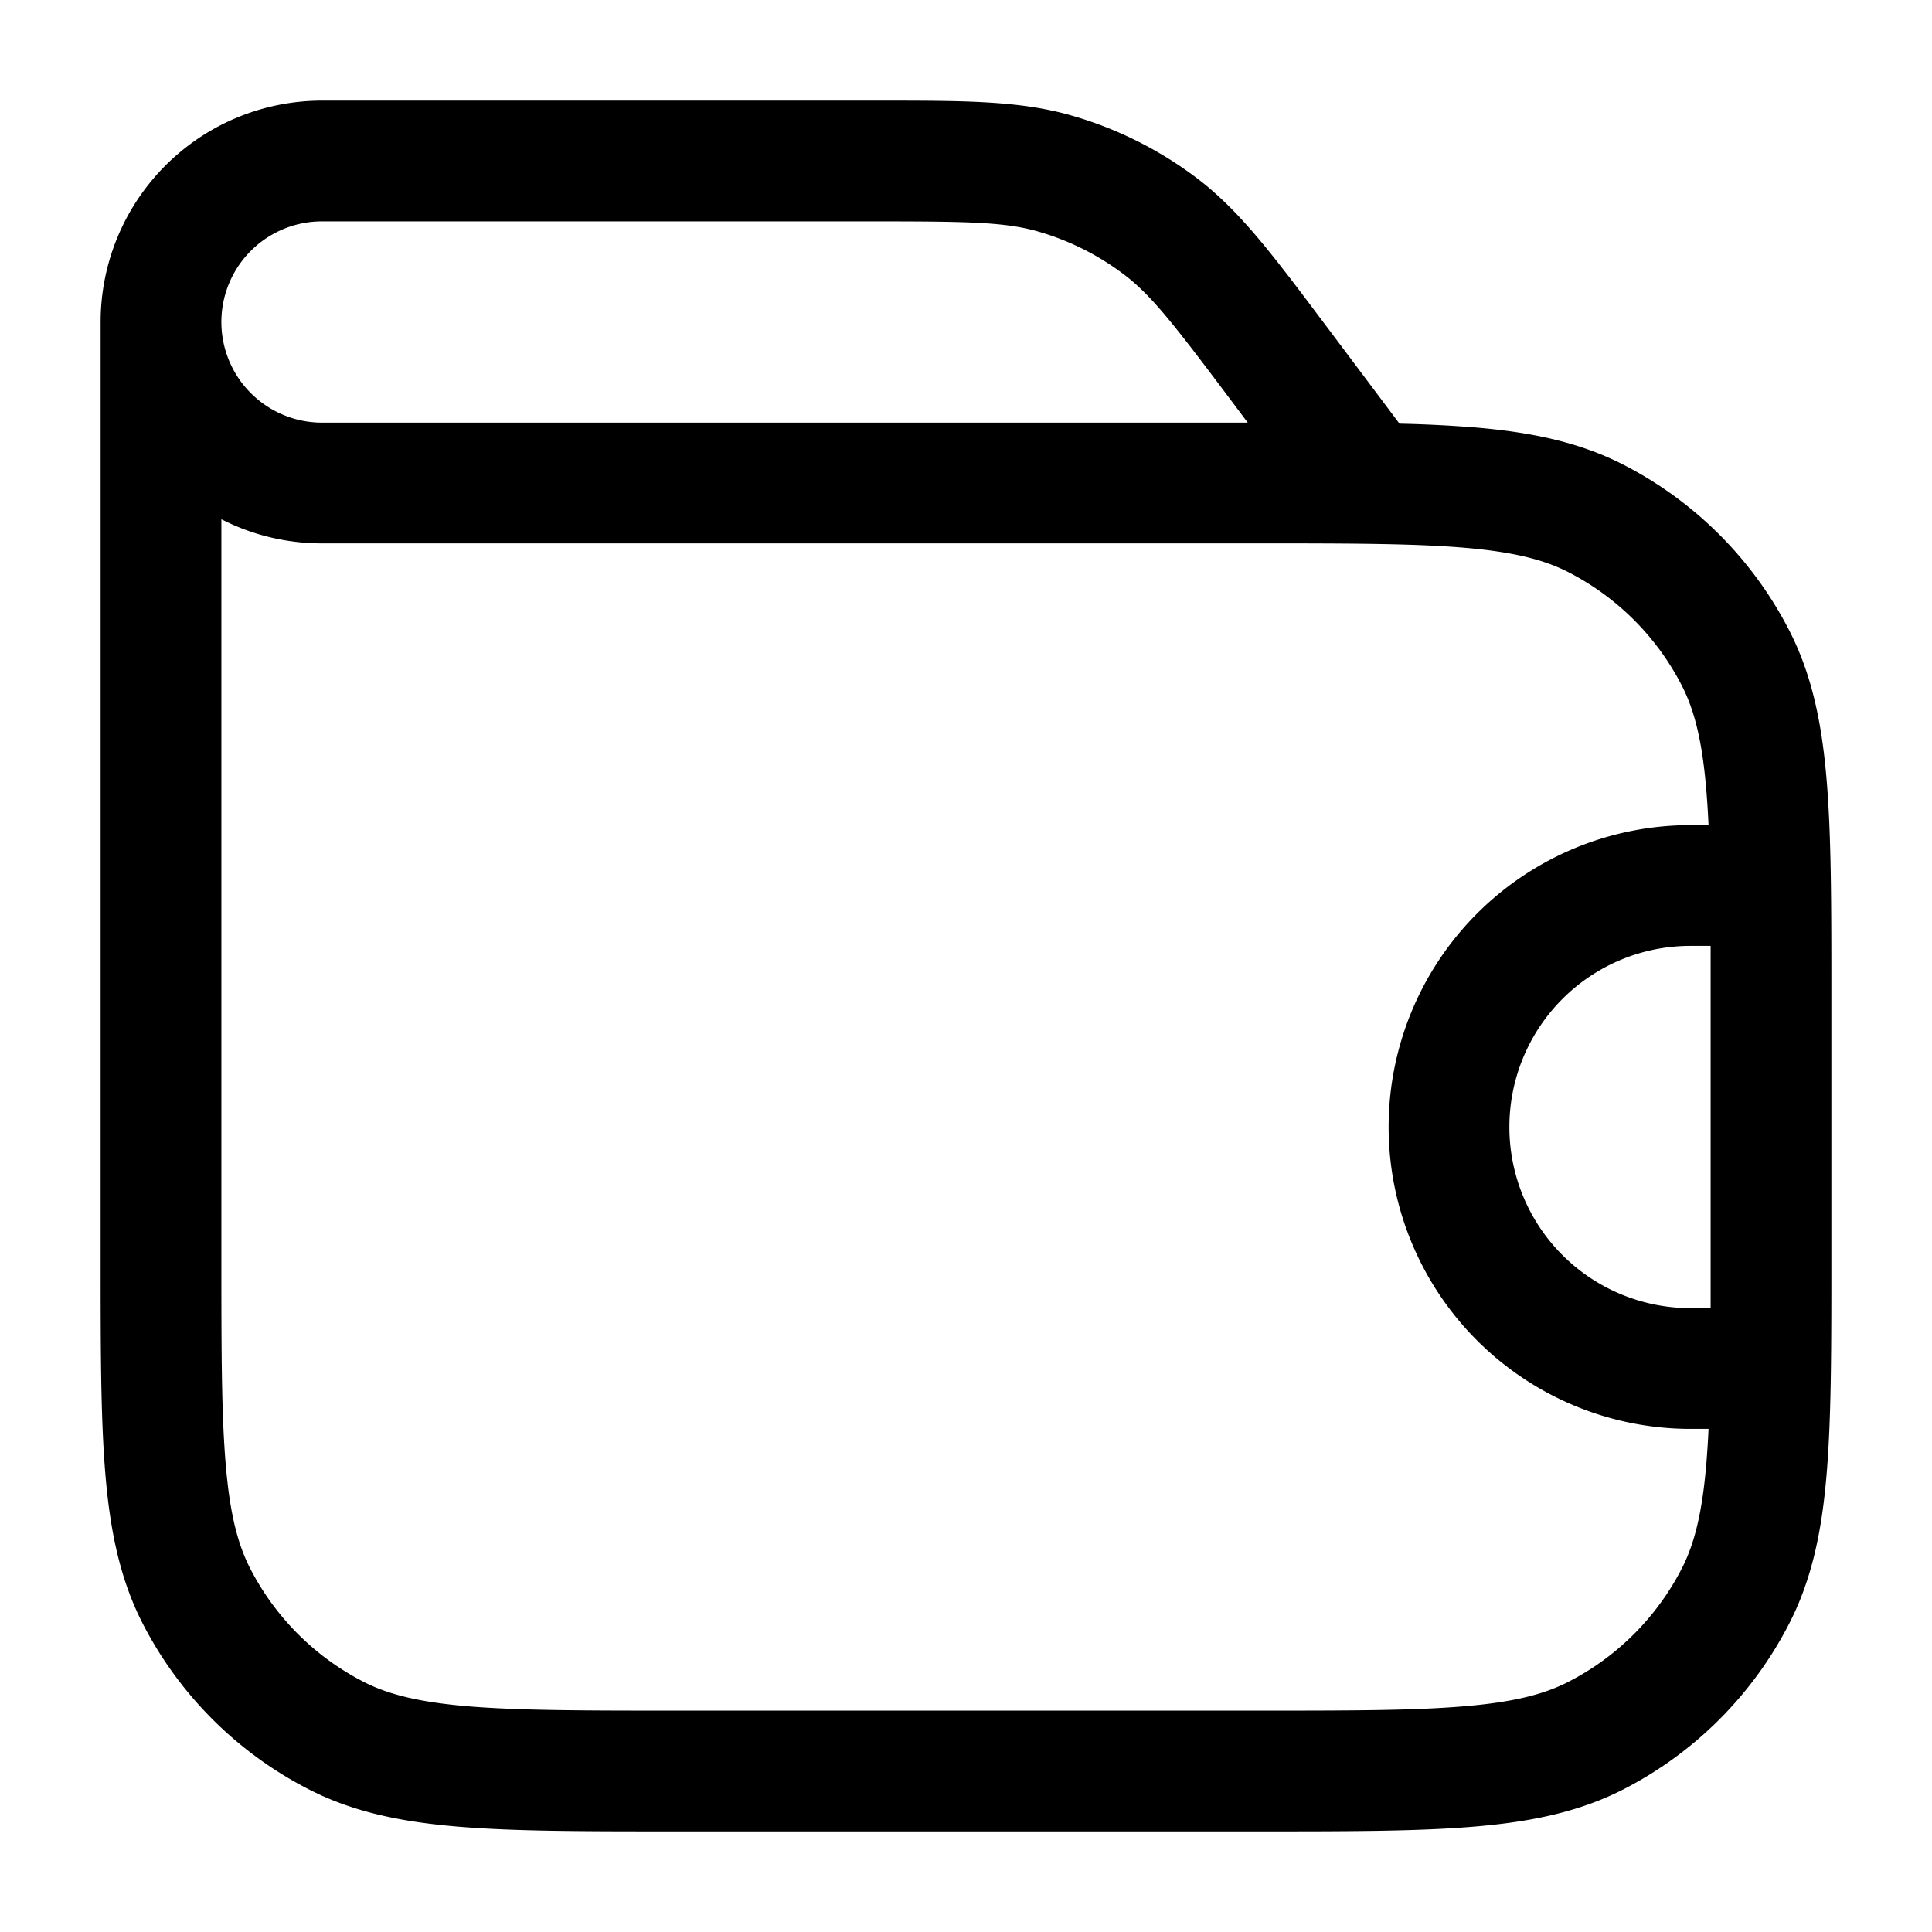 <svg xmlns="http://www.w3.org/2000/svg" width="24" height="24" fill="currentColor" viewBox="0 0 24 24">
  <path fill-rule="evenodd" d="M12.893 2.875c-.414-.118-.876-.125-2.093-.125H4a1.25 1.25 0 100 2.5h11.5l-.18-.24c-.73-.973-1.013-1.339-1.356-1.599a3.25 3.25 0 00-1.072-.536zM4 1.25A2.75 2.75 0 001.25 4v11.633c0 1.092 0 1.958.057 2.655.058.714.18 1.317.46 1.869a4.75 4.75 0 002.077 2.075c.55.281 1.154.403 1.868.461.697.057 1.563.057 2.655.057H15.633c1.092 0 1.958 0 2.655-.057.714-.058 1.317-.18 1.869-.46a4.75 4.75 0 002.075-2.076c.281-.552.403-1.155.461-1.869.057-.697.057-1.563.057-2.655v-3.266c0-1.092 0-1.958-.057-2.655-.058-.714-.18-1.317-.46-1.868a4.75 4.75 0 00-2.076-2.076c-.552-.281-1.155-.403-1.869-.461a16.186 16.186 0 00-.903-.044L16.52 4.11l-.068-.09c-.639-.852-1.05-1.401-1.58-1.804a4.75 4.75 0 00-1.568-.783c-.64-.183-1.326-.183-2.39-.183H4zm14.166 5.552c-.63-.051-1.433-.052-2.566-.052H4c-.45 0-.875-.108-1.25-.3v9.15c0 1.133 0 1.937.052 2.566.05.62.147 1.005.302 1.31a3.25 3.25 0 001.42 1.42c.305.155.69.251 1.31.302.63.051 1.434.052 2.566.052h7.2c1.133 0 1.937 0 2.566-.052.62-.05 1.005-.147 1.31-.302a3.25 3.25 0 001.42-1.42c.155-.305.251-.69.302-1.31.01-.13.02-.269.026-.416H21a3.75 3.75 0 110-7.5h.224a11.541 11.541 0 00-.026-.416c-.05-.62-.147-1.005-.302-1.31a3.25 3.25 0 00-1.42-1.42c-.305-.155-.69-.251-1.31-.302zm3.084 4.948H21a2.25 2.25 0 000 4.5h.25V12.4v-.65z"/>
</svg>
